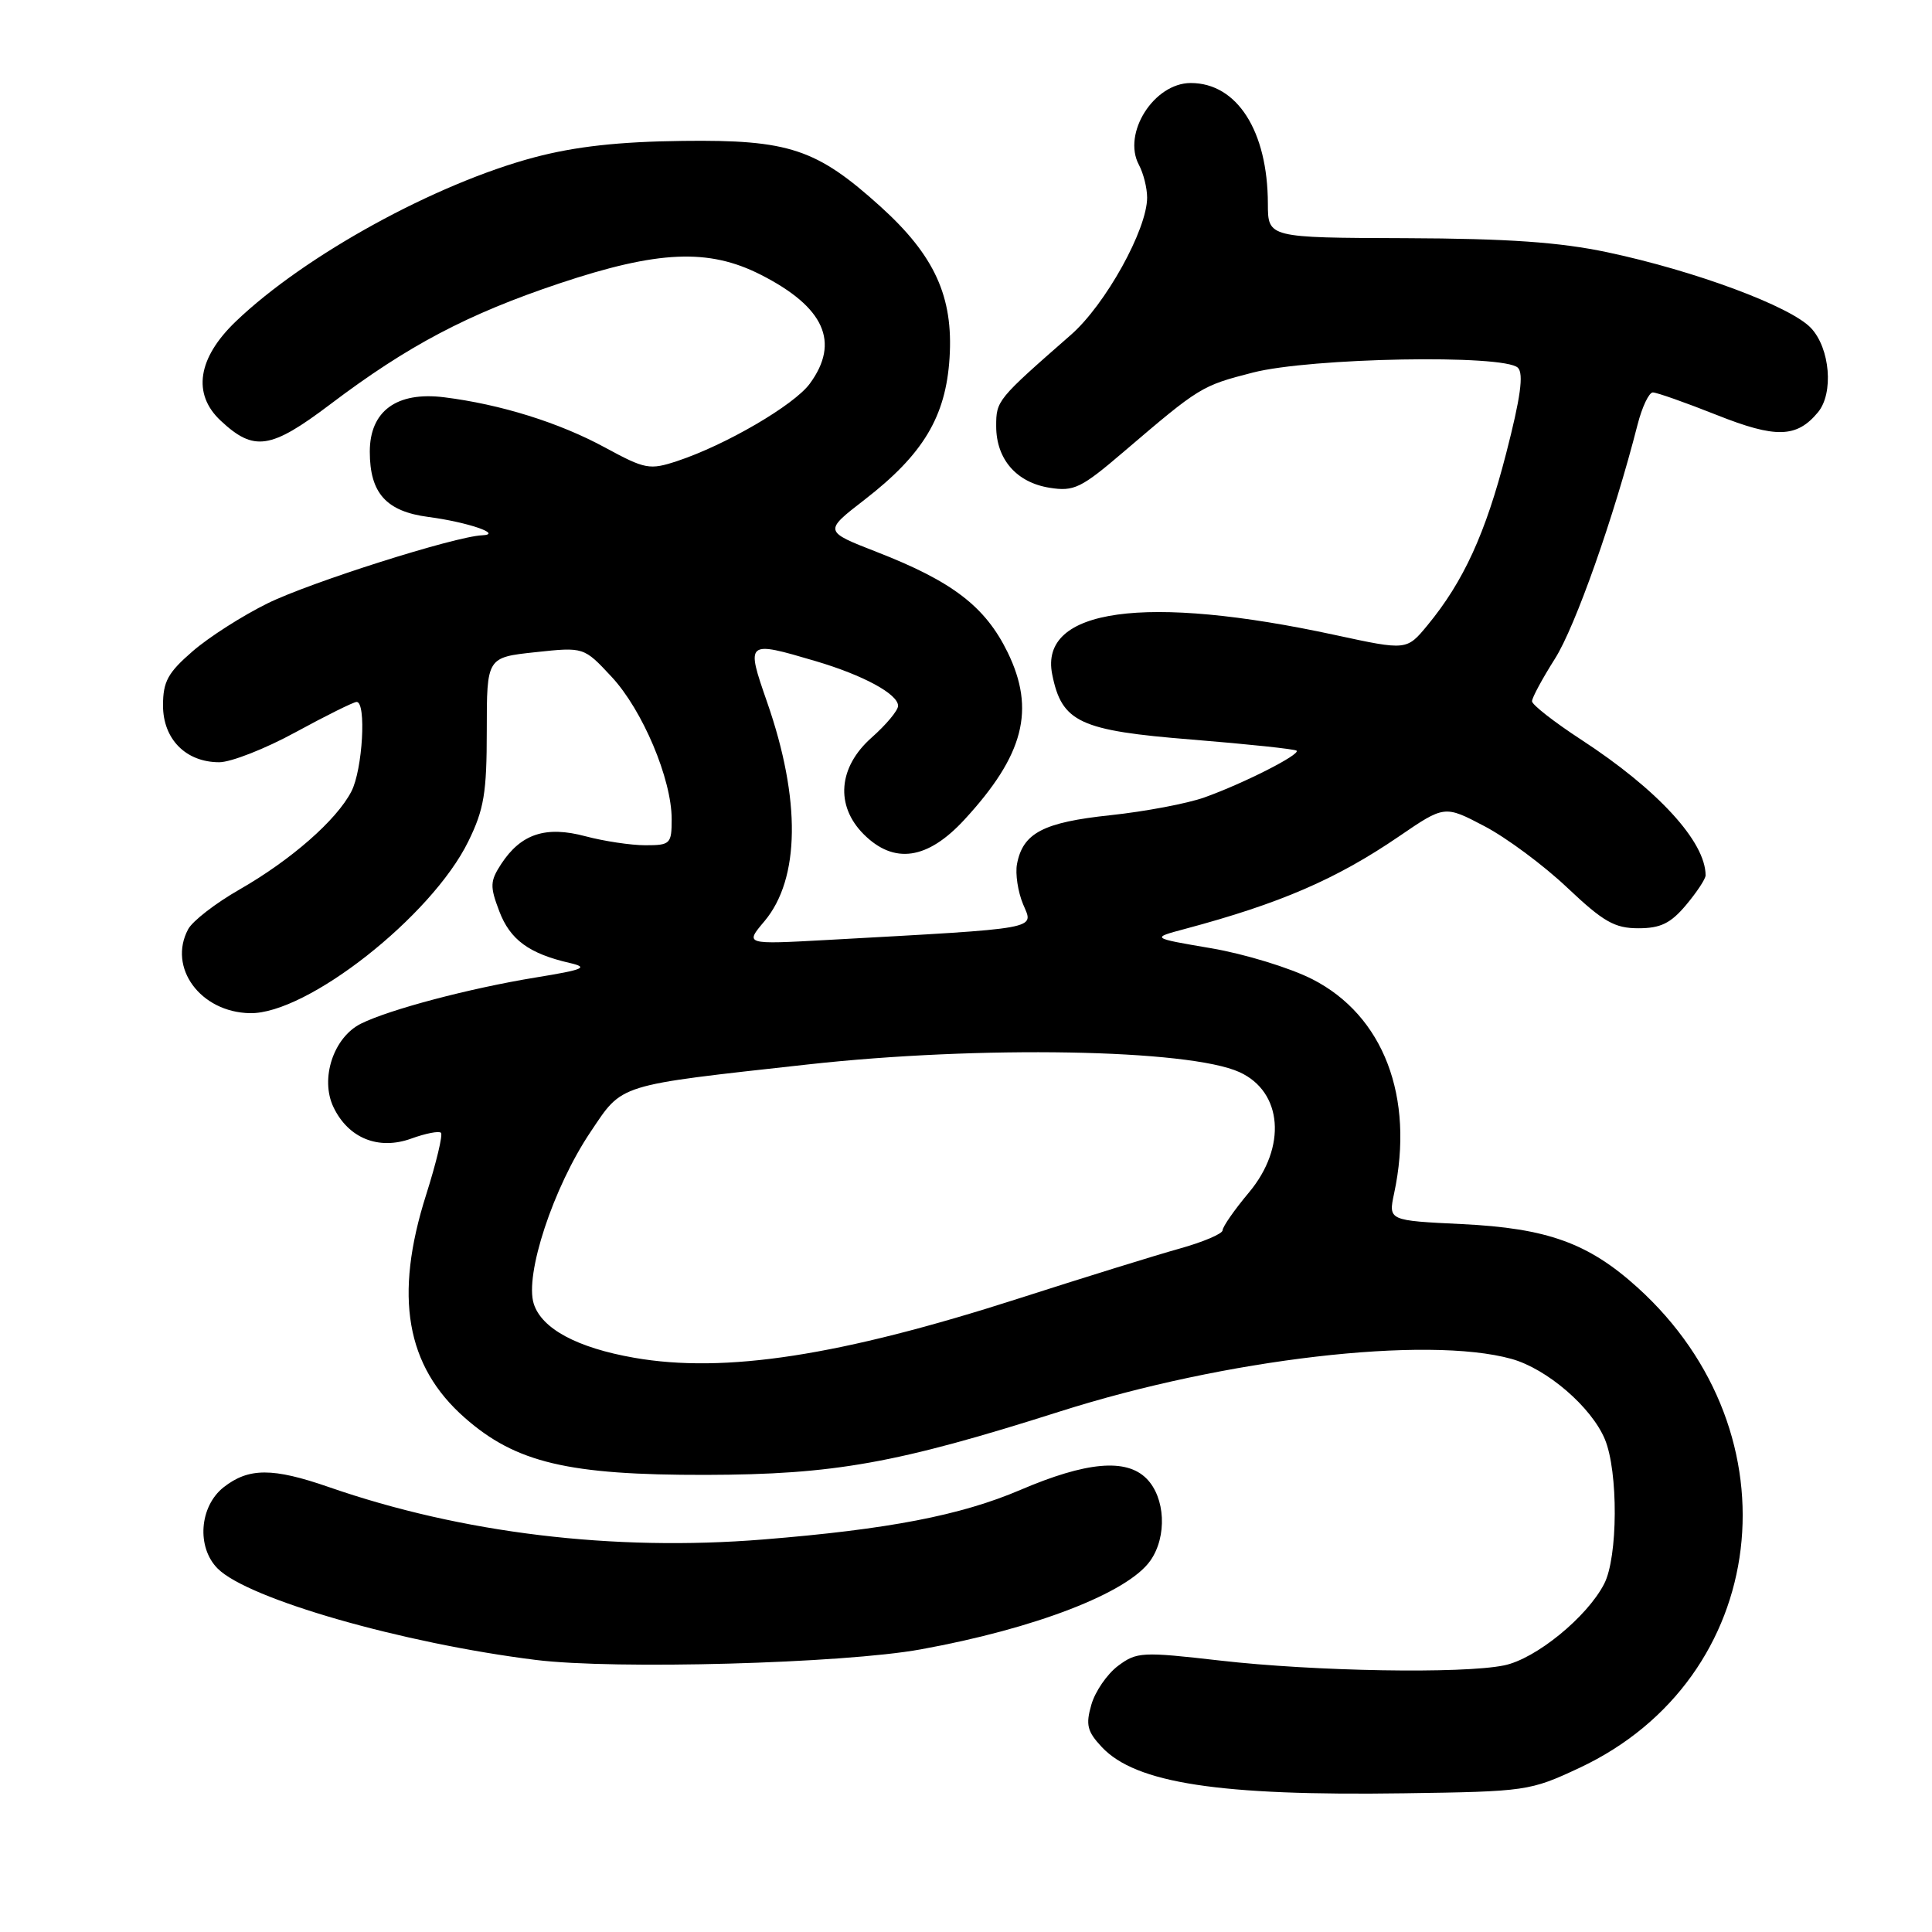 <?xml version="1.0" encoding="UTF-8" standalone="no"?>
<!DOCTYPE svg PUBLIC "-//W3C//DTD SVG 1.1//EN" "http://www.w3.org/Graphics/SVG/1.1/DTD/svg11.dtd" >
<svg xmlns="http://www.w3.org/2000/svg" xmlns:xlink="http://www.w3.org/1999/xlink" version="1.1" viewBox="0 0 256 256">
 <g >
 <path fill="currentColor"
d=" M 209.27 234.26 C 234.53 222.43 238.45 190.00 216.96 170.58 C 210.46 164.71 205.02 162.75 193.73 162.20 C 183.96 161.73 183.96 161.73 184.73 158.12 C 187.45 145.35 183.32 134.56 173.89 129.75 C 170.93 128.24 164.90 126.40 160.50 125.65 C 152.50 124.29 152.50 124.29 157.00 123.09 C 169.61 119.72 177.04 116.51 185.34 110.85 C 191.41 106.70 191.41 106.70 196.69 109.47 C 199.60 110.99 204.53 114.65 207.67 117.62 C 212.46 122.15 213.95 123.00 217.09 123.00 C 220.03 123.00 221.37 122.35 223.41 119.92 C 224.83 118.23 226.00 116.46 226.00 115.99 C 226.00 111.53 219.66 104.62 209.50 98.00 C 205.93 95.67 203.00 93.38 203.00 92.92 C 203.00 92.45 204.37 89.92 206.04 87.28 C 208.73 83.05 213.85 68.54 216.99 56.25 C 217.59 53.91 218.50 52.00 219.01 52.00 C 219.53 52.00 223.33 53.34 227.46 54.98 C 235.30 58.10 238.07 58.03 240.89 54.63 C 242.99 52.10 242.50 46.17 239.97 43.47 C 237.28 40.60 224.61 35.89 213.00 33.43 C 206.68 32.09 199.81 31.61 186.25 31.56 C 168.01 31.50 168.01 31.50 168.00 27.00 C 167.98 17.36 163.92 11.00 157.78 11.00 C 152.91 11.00 148.68 17.67 150.91 21.84 C 151.51 22.96 152.00 24.91 152.00 26.18 C 152.00 30.41 146.48 40.36 141.91 44.36 C 132.10 52.95 132.00 53.07 132.00 56.47 C 132.00 60.84 134.68 63.93 139.07 64.63 C 142.31 65.15 143.25 64.69 148.91 59.85 C 158.96 51.27 159.19 51.12 166.00 49.37 C 173.65 47.40 199.33 46.93 201.13 48.73 C 201.92 49.52 201.48 52.69 199.57 60.09 C 196.84 70.69 193.93 77.05 189.15 82.85 C 186.39 86.19 186.39 86.19 176.95 84.15 C 151.73 78.69 137.68 80.64 139.42 89.35 C 140.69 95.71 143.04 96.81 157.96 98.00 C 165.36 98.60 171.59 99.26 171.81 99.47 C 172.32 99.98 164.78 103.81 159.60 105.66 C 157.34 106.47 151.74 107.53 147.13 108.02 C 138.25 108.96 135.54 110.37 134.76 114.48 C 134.51 115.77 134.88 118.18 135.57 119.83 C 136.98 123.19 138.28 122.96 109.60 124.55 C 98.69 125.15 98.69 125.15 101.29 122.07 C 106.01 116.46 106.14 105.95 101.65 93.05 C 98.82 84.91 98.85 84.88 108.07 87.60 C 114.40 89.47 119.00 91.97 119.00 93.53 C 119.00 94.14 117.42 96.03 115.50 97.73 C 111.07 101.65 110.65 106.75 114.45 110.55 C 118.47 114.56 122.90 113.92 127.79 108.61 C 135.68 100.05 137.23 94.04 133.51 86.42 C 130.54 80.36 126.20 77.04 116.18 73.14 C 109.15 70.40 109.15 70.40 114.54 66.23 C 122.33 60.21 125.33 55.21 125.82 47.43 C 126.34 39.32 123.84 33.85 116.67 27.37 C 108.20 19.72 104.55 18.50 90.50 18.67 C 82.00 18.77 76.26 19.41 70.84 20.84 C 57.71 24.32 40.41 33.82 31.26 42.58 C 26.18 47.44 25.45 52.21 29.25 55.75 C 33.66 59.87 35.86 59.54 43.75 53.58 C 54.05 45.79 61.94 41.63 74.13 37.55 C 87.19 33.19 93.88 32.89 100.78 36.39 C 109.24 40.68 111.34 45.34 107.30 50.84 C 105.22 53.68 96.15 58.97 89.74 61.09 C 86.07 62.30 85.50 62.19 80.17 59.30 C 74.08 55.99 66.31 53.57 58.84 52.64 C 52.56 51.86 49.00 54.47 49.00 59.85 C 49.00 65.35 51.18 67.77 56.77 68.50 C 61.95 69.18 66.72 70.81 63.88 70.93 C 60.29 71.08 41.12 77.16 35.47 79.94 C 32.15 81.57 27.67 84.43 25.52 86.30 C 22.25 89.13 21.60 90.31 21.60 93.47 C 21.60 97.94 24.63 101.00 29.05 101.00 C 30.60 101.00 35.17 99.21 39.19 97.01 C 43.21 94.82 46.84 93.02 47.25 93.01 C 48.57 92.99 48.05 102.00 46.56 104.87 C 44.60 108.67 38.56 113.96 31.71 117.88 C 28.56 119.68 25.51 122.04 24.93 123.13 C 22.21 128.21 26.56 134.13 33.12 134.25 C 40.67 134.40 57.20 121.40 62.05 111.50 C 64.14 107.24 64.50 105.07 64.50 96.80 C 64.50 87.11 64.50 87.11 70.93 86.42 C 77.36 85.73 77.36 85.73 81.03 89.67 C 85.13 94.06 89.00 103.23 89.00 108.54 C 89.00 111.83 88.82 112.00 85.51 112.00 C 83.60 112.00 80.03 111.46 77.58 110.81 C 72.32 109.40 69.04 110.48 66.42 114.47 C 64.93 116.76 64.90 117.44 66.16 120.75 C 67.59 124.52 70.10 126.36 75.50 127.60 C 78.05 128.19 77.37 128.48 71.00 129.52 C 62.23 130.95 51.62 133.76 47.83 135.64 C 44.19 137.45 42.38 142.94 44.19 146.71 C 46.16 150.82 50.15 152.44 54.49 150.87 C 56.39 150.18 58.17 149.83 58.43 150.10 C 58.70 150.37 57.81 154.07 56.46 158.33 C 52.19 171.77 53.79 181.01 61.58 187.86 C 68.35 193.82 75.28 195.46 93.50 195.43 C 110.55 195.39 118.82 193.91 140.47 187.02 C 162.35 180.06 189.06 176.95 200.28 180.06 C 204.98 181.37 210.86 186.43 212.65 190.70 C 214.44 194.98 214.39 206.35 212.56 209.87 C 210.29 214.28 203.50 219.81 199.31 220.67 C 193.78 221.81 174.21 221.47 161.64 220.03 C 151.33 218.85 150.63 218.88 148.14 220.74 C 146.70 221.82 145.11 224.13 144.61 225.88 C 143.84 228.55 144.06 229.43 146.00 231.50 C 150.49 236.28 161.56 237.98 186.04 237.62 C 202.25 237.39 202.72 237.32 209.27 234.26 Z  M 122.00 218.55 C 137.17 215.80 149.45 211.05 152.43 206.79 C 154.67 203.60 154.42 198.42 151.91 195.91 C 149.21 193.21 143.93 193.69 135.21 197.42 C 127.30 200.80 117.72 202.65 101.11 203.99 C 81.30 205.59 61.21 203.17 43.59 197.05 C 36.13 194.46 32.95 194.47 29.63 197.07 C 26.42 199.61 26.02 205.02 28.85 207.85 C 32.88 211.88 53.33 217.75 71.00 219.95 C 81.42 221.25 111.76 220.42 122.00 218.55 Z  M 84.03 179.91 C 76.48 178.59 71.79 176.07 70.73 172.77 C 69.49 168.93 73.31 157.34 78.24 150.00 C 82.57 143.55 81.53 143.87 107.00 141.05 C 129.82 138.52 157.53 139.01 164.23 142.06 C 169.95 144.66 170.53 151.98 165.50 158.00 C 163.57 160.30 162.00 162.56 162.00 163.02 C 162.00 163.48 159.41 164.58 156.25 165.46 C 153.09 166.34 143.53 169.31 135.00 172.05 C 111.34 179.66 96.04 182.02 84.03 179.91 Z "/>
</g>
</svg>